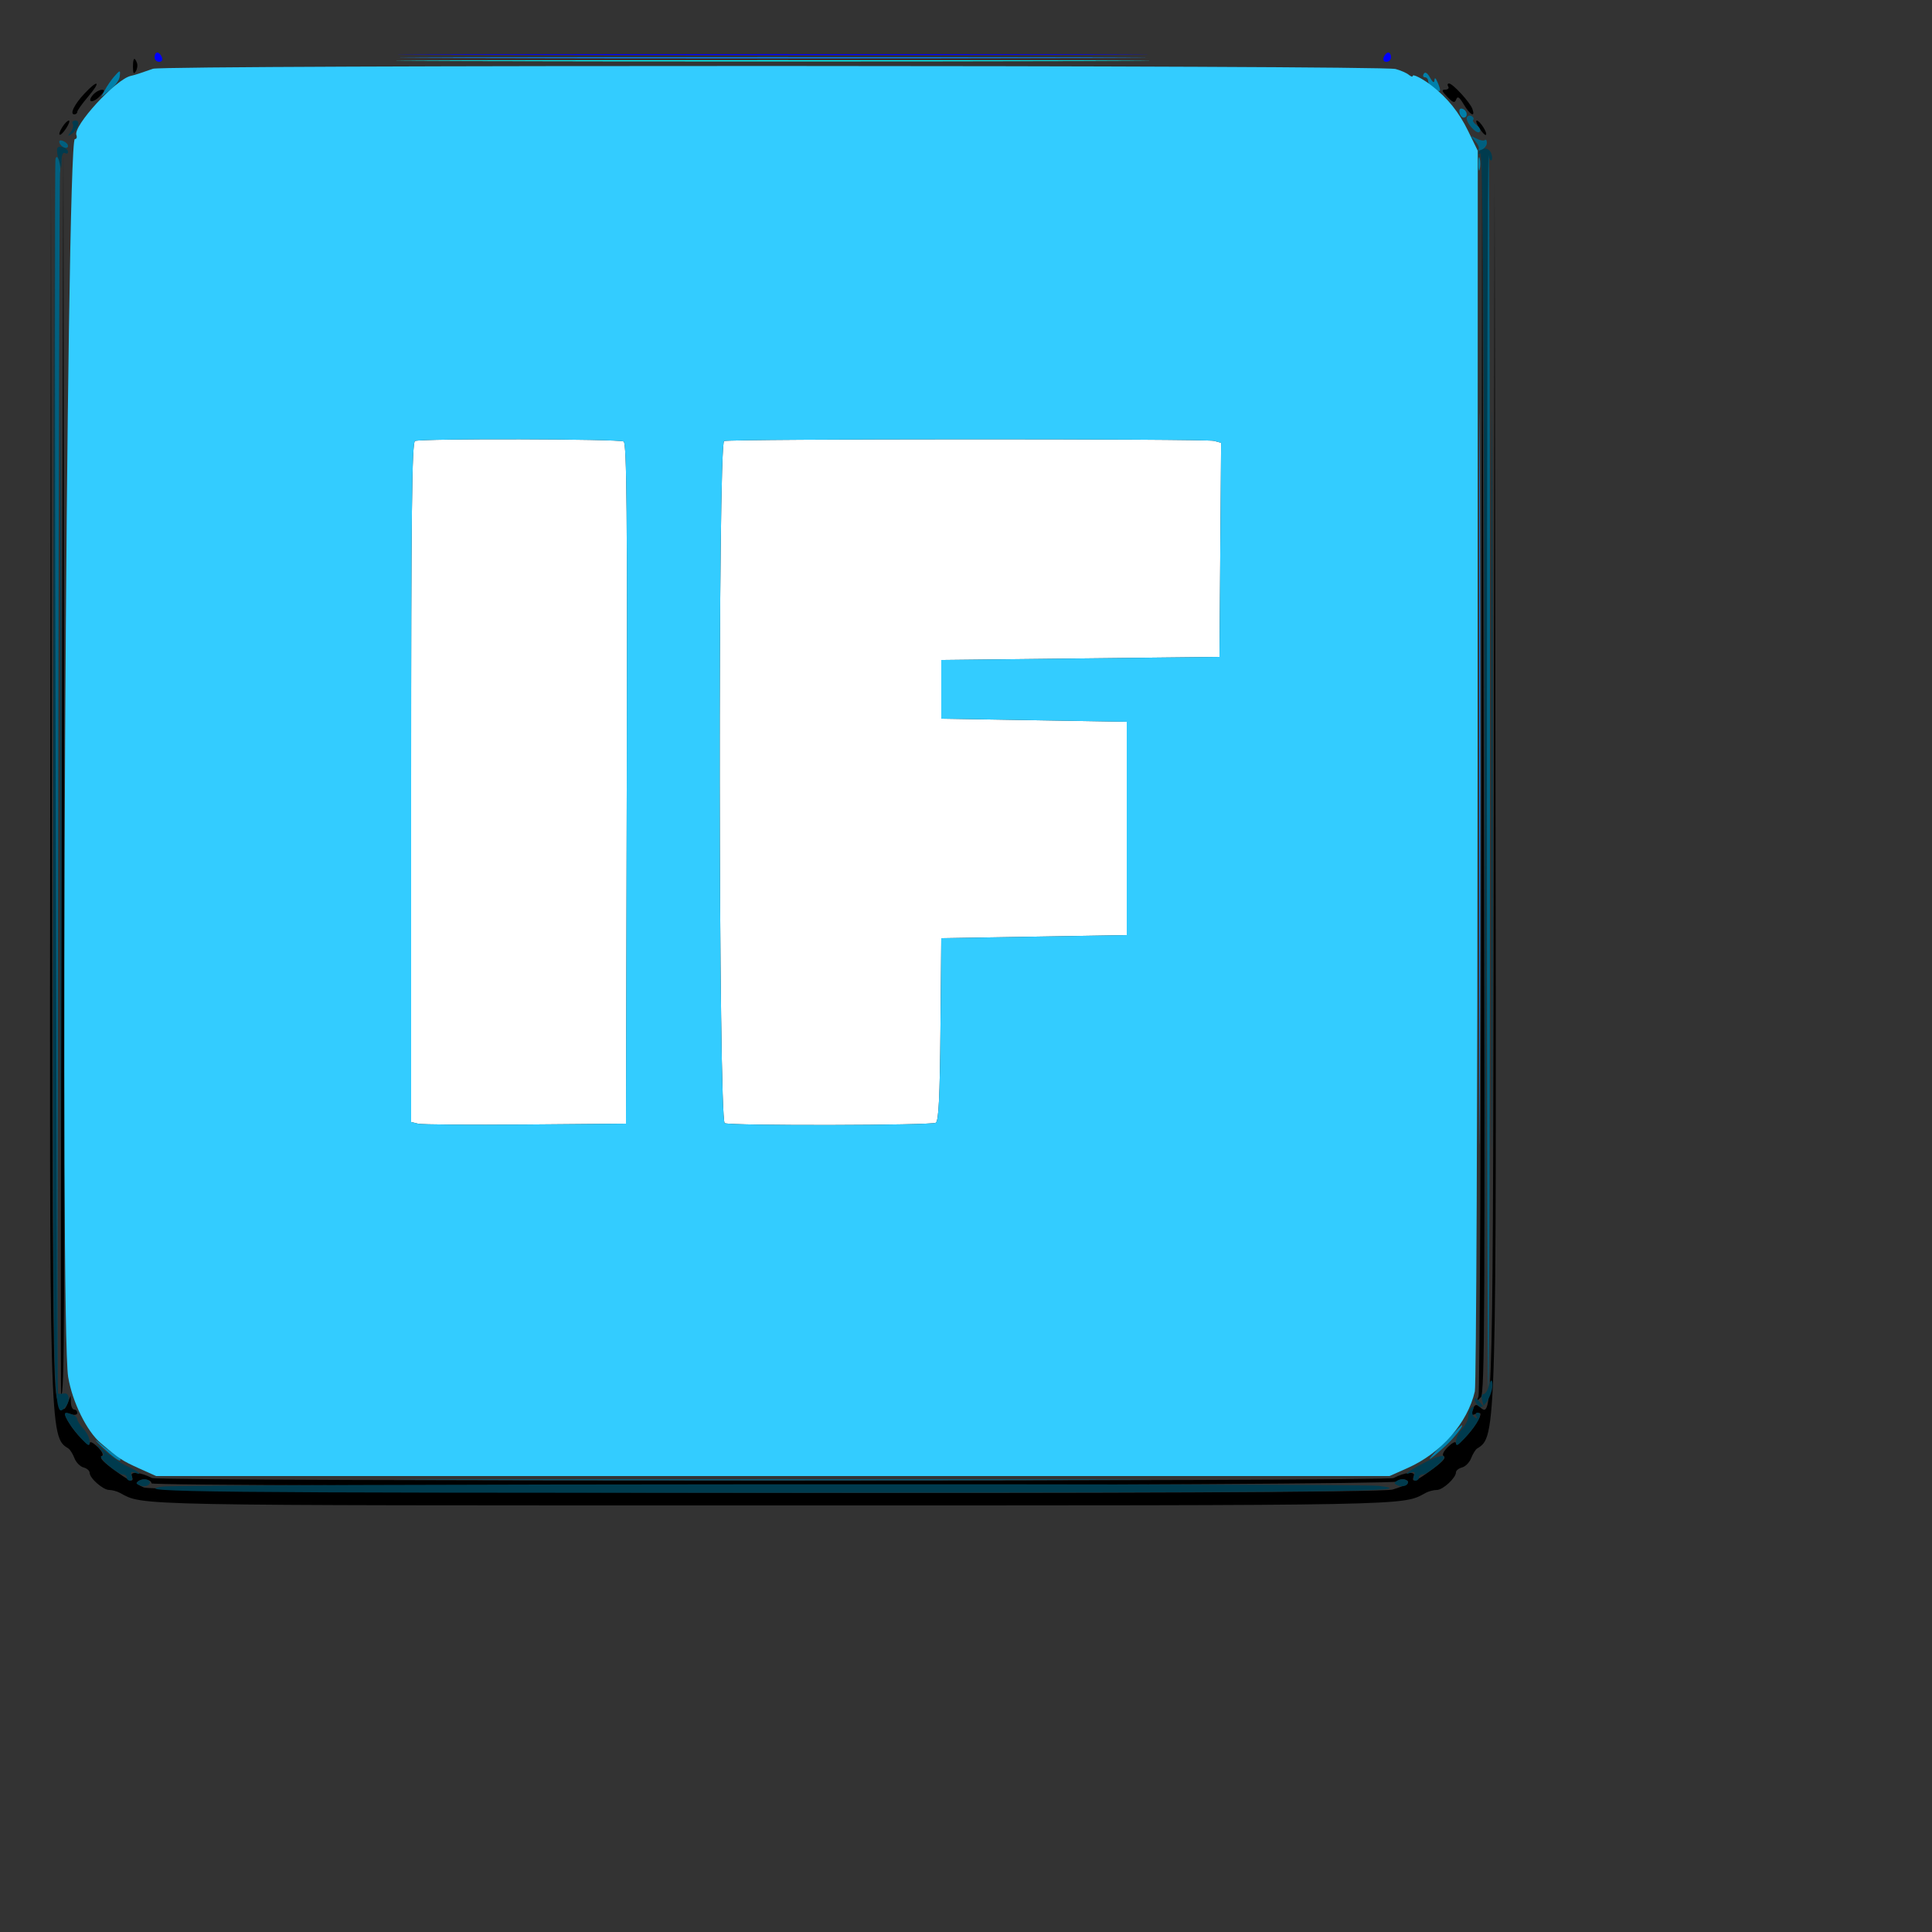 <svg id="svg" version="1.1" width="500" height="500" xmlns="http://www.w3.org/2000/svg" xmlns:xlink="http://www.w3.org/1999/xlink" style="display: block;"><rect width="100%" height="100%" fill="#333333" stroke="none"/><g id="svgg"><path id="path0" d="M34.412 17.400 C 34.421 19.001,34.619 19.293,35.138 18.473 C 35.531 17.852,35.667 16.862,35.440 16.273 C 34.791 14.581,34.399 15.011,34.412 17.400 M21.873 24.200 C 19.246 26.997,17.970 29.600,19.225 29.600 C 19.651 29.600,20.000 29.305,20.000 28.944 C 20.000 28.583,21.288 26.783,22.862 24.944 C 26.227 21.014,25.428 20.413,21.873 24.200 M374.800 22.400 C 375.072 22.840,374.720 23.200,374.019 23.200 C 373.009 23.200,373.124 23.590,374.572 25.073 C 376.089 26.628,376.479 26.738,376.864 25.720 C 377.214 24.796,377.700 25.122,378.837 27.047 C 380.450 29.778,381.871 30.515,381.059 28.200 C 380.465 26.504,375.960 21.600,374.996 21.600 C 374.616 21.600,374.528 21.960,374.800 22.400 M24.119 24.483 C 22.375 26.456,23.877 26.879,25.800 24.956 C 27.070 23.685,27.230 23.208,26.378 23.230 C 25.730 23.247,24.714 23.811,24.119 24.483 M16.137 32.878 C 14.620 35.307,15.533 35.633,17.110 33.225 C 17.840 32.111,18.155 31.200,17.811 31.200 C 17.467 31.200,16.713 31.955,16.137 32.878 M382.890 33.225 C 383.620 34.339,384.373 35.094,384.564 34.903 C 385.038 34.428,382.968 31.200,382.189 31.200 C 381.845 31.200,382.160 32.111,382.890 33.225 M16.000 199.600 C 15.780 288.040,15.690 360.550,15.800 360.733 C 16.678 362.197,16.781 341.629,16.602 199.531 L 16.400 38.800 16.000 199.600 M383.395 199.335 C 383.288 287.629,382.950 360.529,382.645 361.335 C 382.154 362.630,382.224 362.660,383.245 361.600 C 384.247 360.559,384.346 339.060,383.995 199.600 L 383.590 38.800 383.395 199.335 M13.004 202.800 C 12.796 371.987,12.792 371.828,17.671 374.844 C 18.126 375.125,18.841 376.255,19.259 377.355 C 19.677 378.455,20.735 379.542,21.610 379.771 C 22.484 379.999,23.200 380.622,23.200 381.154 C 23.200 382.554,26.668 385.600,28.262 385.600 C 29.010 385.600,30.247 385.934,31.011 386.342 C 37.305 389.705,31.846 389.600,200.000 389.600 C 368.154 389.600,362.695 389.705,368.989 386.342 C 369.753 385.934,371.040 385.600,371.850 385.600 C 373.411 385.600,376.800 382.480,376.800 381.042 C 376.800 380.571,377.516 379.999,378.390 379.771 C 379.265 379.542,380.323 378.455,380.741 377.355 C 381.159 376.255,381.861 375.133,382.300 374.862 C 387.289 371.779,387.286 371.862,387.030 202.000 L 386.796 46.800 386.598 203.277 C 386.387 370.364,386.465 367.041,382.817 364.014 C 382.058 363.384,381.657 363.498,381.293 364.445 C 380.592 366.274,380.656 366.405,382.000 365.889 C 383.462 365.328,383.511 365.884,382.200 368.152 C 380.602 370.917,376.800 374.738,376.800 373.579 C 376.800 372.922,376.039 373.236,374.791 374.408 C 373.668 375.464,373.132 376.511,373.574 376.784 C 374.409 377.300,373.370 378.368,369.077 381.411 C 366.122 383.505,365.251 383.664,365.893 381.990 C 366.382 380.716,363.626 380.989,360.653 382.511 C 358.891 383.412,41.109 383.412,39.347 382.511 C 36.374 380.989,33.618 380.716,34.107 381.990 C 34.749 383.664,33.878 383.505,30.923 381.411 C 26.630 378.368,25.591 377.300,26.426 376.784 C 26.868 376.511,26.332 375.464,25.209 374.408 C 23.961 373.236,23.200 372.922,23.200 373.579 C 23.200 374.738,19.398 370.917,17.800 368.152 C 16.432 365.785,16.537 365.409,18.400 366.000 C 19.318 366.291,20.000 366.144,20.000 365.654 C 20.000 365.184,19.640 364.800,19.200 364.800 C 18.760 364.800,18.377 363.990,18.349 363.000 L 18.299 361.200 17.575 363.000 C 16.620 365.375,16.304 365.282,14.840 362.196 C 13.741 359.881,13.581 342.277,13.400 203.196 L 13.196 46.800 13.004 202.800 M39.200 383.886 C 39.200 384.925,360.321 384.475,361.423 383.434 C 361.986 382.903,363.000 382.680,363.677 382.940 C 365.286 383.558,364.334 384.299,360.400 385.493 C 355.550 386.966,40.599 386.441,37.227 384.954 C 35.436 384.165,35.124 383.741,35.955 383.228 C 37.081 382.532,39.200 382.961,39.200 383.886 " stroke="none" fill="#000000" fill-rule="evenodd"></path><path id="path1" d="M107.400 114.130 C 106.609 114.449,106.400 132.865,106.400 202.451 L 106.400 290.370 108.200 290.808 C 109.190 291.050,121.700 291.147,136.000 291.024 L 162.000 290.800 162.204 202.849 C 162.365 133.017,162.200 114.768,161.404 114.262 C 160.328 113.579,109.075 113.454,107.400 114.130 M187.400 114.140 C 185.791 114.773,185.949 290.056,187.559 290.674 C 189.393 291.377,241.089 291.269,242.188 290.559 C 242.926 290.082,243.229 283.979,243.388 266.360 L 243.600 242.800 267.600 242.400 L 291.600 242.000 291.600 214.400 L 291.600 186.800 267.600 186.400 L 243.600 186.000 243.600 178.400 L 243.600 170.800 279.600 170.400 L 315.600 170.000 315.810 142.296 L 316.021 114.592 314.210 114.102 C 312.078 113.526,188.868 113.562,187.400 114.140 " stroke="none" fill="#ffffff" fill-rule="evenodd"></path><path id="path2" d="M18.822 32.035 C 19.106 32.494,18.857 33.463,18.269 34.189 C 17.515 35.118,17.494 35.331,18.196 34.909 C 20.047 33.797,21.017 31.200,19.581 31.200 C 18.879 31.200,18.538 31.576,18.822 32.035 M14.860 38.303 C 14.644 38.652,14.782 39.986,15.165 41.269 L 15.862 43.600 15.931 41.353 C 15.970 40.072,16.344 39.318,16.800 39.600 C 17.240 39.872,17.600 39.752,17.600 39.333 C 17.600 38.330,15.363 37.490,14.860 38.303 M382.724 39.324 C 382.370 39.896,382.504 40.030,383.076 39.676 C 383.773 39.246,384.048 78.178,384.197 198.153 L 384.394 357.200 384.800 198.400 C 385.023 111.060,385.295 40.110,385.403 40.733 C 385.511 41.357,385.788 41.678,386.019 41.448 C 386.249 41.217,386.211 40.437,385.933 39.715 C 385.350 38.195,383.556 37.976,382.724 39.324 M15.592 201.200 C 15.592 287.000,15.686 321.981,15.800 278.936 C 15.914 235.891,15.914 165.691,15.800 122.936 C 15.686 80.181,15.592 115.400,15.592 201.200 M13.796 202.902 C 13.591 366.314,13.615 367.604,16.788 364.305 C 18.188 362.850,18.062 360.390,16.600 360.635 C 15.830 360.764,15.112 360.764,15.005 360.635 C 14.898 360.506,14.626 289.840,14.401 203.600 L 13.992 46.800 13.796 202.902 M385.992 202.000 C 385.992 286.920,386.086 321.541,386.200 278.936 C 386.314 236.331,386.314 166.851,386.200 124.536 C 386.086 82.221,385.992 117.080,385.992 202.000 M385.348 358.600 C 385.030 359.810,384.392 360.800,383.931 360.800 C 383.435 360.800,383.312 361.537,383.629 362.600 C 384.157 364.371,384.145 364.374,382.908 362.800 C 382.217 361.920,381.639 361.606,381.625 362.102 C 381.611 362.598,382.123 363.438,382.762 363.968 C 384.046 365.034,386.717 360.104,386.191 357.637 C 386.035 356.906,385.690 357.301,385.348 358.600 M380.533 364.533 C 380.240 364.827,380.000 365.742,380.000 366.567 C 380.000 367.392,379.280 368.840,378.400 369.784 C 377.520 370.729,376.800 372.207,376.800 373.070 C 376.800 374.430,377.091 374.323,379.000 372.260 C 382.526 368.449,383.960 365.600,382.353 365.600 C 381.887 365.600,381.762 366.016,382.076 366.524 C 382.441 367.114,382.295 367.229,381.669 366.843 C 381.131 366.510,380.884 365.735,381.120 365.119 C 381.586 363.905,381.374 363.693,380.533 364.533 M16.800 366.011 C 16.800 366.871,18.886 369.975,21.000 372.260 C 22.909 374.323,23.200 374.430,23.200 373.070 C 23.200 372.207,22.480 370.729,21.600 369.784 C 20.720 368.840,20.000 367.730,20.000 367.319 C 20.000 366.908,19.431 366.353,18.735 366.086 C 17.190 365.493,16.800 365.478,16.800 366.011 M25.550 374.600 C 26.896 376.135,27.135 376.801,26.339 376.802 C 25.713 376.803,26.460 377.882,28.000 379.200 C 29.540 380.518,31.250 381.597,31.800 381.598 C 32.350 381.599,32.800 381.960,32.800 382.400 C 32.800 382.840,33.199 383.200,33.686 383.200 C 34.173 383.200,34.349 382.620,34.077 381.911 C 33.723 380.989,33.926 380.754,34.791 381.086 C 37.267 382.036,35.891 380.825,33.000 379.510 C 31.350 378.760,28.565 376.853,26.811 375.273 C 24.788 373.450,24.327 373.204,25.550 374.600 M368.170 378.781 C 364.482 380.730,362.778 382.019,365.033 381.153 C 366.080 380.752,366.297 380.936,365.923 381.911 C 365.651 382.620,365.827 383.200,366.314 383.200 C 366.801 383.200,367.200 382.840,367.200 382.400 C 367.200 381.960,367.650 381.599,368.200 381.598 C 368.750 381.597,370.460 380.518,372.000 379.200 C 375.485 376.217,373.445 375.994,368.170 378.781 M35.950 383.231 C 35.056 383.783,35.119 384.019,36.276 384.463 C 37.063 384.765,38.068 384.652,38.508 384.212 C 39.580 383.140,37.431 382.316,35.950 383.231 M361.550 383.231 C 360.656 383.783,360.719 384.019,361.876 384.463 C 362.663 384.765,363.668 384.652,364.108 384.212 C 365.180 383.140,363.031 382.316,361.550 383.231 M42.000 384.725 C 32.846 386.151,54.882 386.375,200.400 386.333 C 345.673 386.291,369.126 386.022,356.766 384.538 C 351.226 383.873,46.309 384.054,42.000 384.725 " stroke="none" fill="#003b4e" fill-rule="evenodd"></path><path id="path3" d="M379.660 30.304 C 379.026 31.328,382.115 34.947,382.930 34.135 C 383.297 33.769,382.974 33.013,382.211 32.455 C 381.449 31.898,381.023 31.243,381.266 31.001 C 381.508 30.759,381.347 30.338,380.909 30.067 C 380.470 29.796,379.908 29.902,379.660 30.304 M381.802 36.549 C 382.573 37.418,382.944 38.390,382.626 38.707 C 382.309 39.025,382.668 39.047,383.424 38.757 C 384.181 38.466,384.800 37.667,384.800 36.981 C 384.800 36.295,384.573 35.961,384.295 36.239 C 384.017 36.516,383.027 36.344,382.095 35.855 C 380.456 34.997,380.447 35.020,381.802 36.549 M15.383 36.949 C 15.782 38.145,17.600 38.804,17.600 37.752 C 17.600 37.323,17.030 36.752,16.333 36.485 C 15.554 36.186,15.188 36.365,15.383 36.949 M14.355 41.200 C 14.160 42.080,14.184 114.080,14.408 201.200 L 14.816 359.600 15.069 202.800 C 15.208 116.560,15.416 45.460,15.530 44.800 C 15.896 42.677,14.784 39.267,14.355 41.200 M384.808 199.622 C 384.795 287.545,384.966 359.301,385.186 359.081 C 385.717 358.550,385.773 40.706,385.242 40.175 C 385.015 39.949,384.820 111.700,384.808 199.622 M121.000 383.000 C 164.450 383.114,235.550 383.114,279.000 383.000 C 322.450 382.886,286.900 382.792,200.000 382.792 C 113.100 382.792,77.550 382.886,121.000 383.000 " stroke="none" fill="#006080" fill-rule="evenodd"></path><path id="path4" d="M29.440 19.937 C 28.716 20.782,27.690 22.284,27.160 23.275 L 26.195 25.077 28.454 23.300 C 29.697 22.323,30.821 20.821,30.952 19.962 C 31.248 18.020,31.083 18.017,29.440 19.937 M368.467 19.092 C 368.158 19.591,368.287 20.000,368.753 20.000 C 369.219 20.000,369.600 20.453,369.600 21.008 C 369.600 21.562,370.320 22.465,371.200 23.014 C 372.918 24.087,373.082 23.717,372.000 21.200 C 371.531 20.108,371.286 19.981,371.228 20.800 C 371.173 21.572,370.766 21.320,370.086 20.092 C 369.403 18.860,368.829 18.506,368.467 19.092 M377.724 29.150 C 377.876 29.884,378.360 30.465,378.800 30.442 C 379.987 30.380,379.769 28.590,378.524 28.175 C 377.851 27.950,377.551 28.316,377.724 29.150 M382.586 42.400 C 382.586 43.940,382.750 44.570,382.951 43.800 C 383.153 43.030,383.153 41.770,382.951 41.000 C 382.750 40.230,382.586 40.860,382.586 42.400 M373.217 373.899 C 368.503 378.730,369.064 378.806,374.266 374.042 C 376.417 372.071,379.180 368.485,378.228 368.899 C 378.103 368.954,375.848 371.204,373.217 373.899 M26.707 374.740 C 28.855 376.782,30.832 378.234,31.100 377.967 C 31.368 377.699,30.938 377.117,30.145 376.673 C 29.352 376.230,27.375 374.778,25.752 373.447 C 24.128 372.115,24.558 372.697,26.707 374.740 " stroke="none" fill="#0080aa" fill-rule="evenodd"></path><path id="path5" d="M39.600 17.792 C 38.280 18.247,36.660 18.804,36.000 19.030 C 35.340 19.256,34.375 19.532,33.855 19.642 C 30.012 20.457,18.863 32.591,19.774 34.966 C 19.993 35.535,19.810 36.000,19.370 36.000 C 17.134 36.000,15.483 343.561,17.650 356.400 C 18.743 362.879,22.465 370.419,26.086 373.491 C 30.863 377.544,31.631 378.049,36.000 380.018 L 40.400 382.000 200.000 382.000 L 359.600 382.000 364.303 379.912 C 372.960 376.070,379.798 368.273,381.684 360.092 C 382.051 358.502,382.372 285.609,382.398 198.110 L 382.445 39.020 379.942 33.882 C 377.599 29.072,374.669 25.413,370.638 22.262 C 368.271 20.411,365.600 19.037,365.600 19.670 C 365.600 19.959,365.139 19.813,364.575 19.345 C 364.011 18.878,362.481 18.208,361.175 17.856 C 357.477 16.862,42.484 16.799,39.600 17.792 M161.404 114.262 C 162.200 114.768,162.365 133.017,162.204 202.849 L 162.000 290.800 136.000 291.024 C 121.700 291.147,109.190 291.050,108.200 290.808 L 106.400 290.370 106.400 202.451 C 106.400 132.865,106.609 114.449,107.400 114.130 C 109.075 113.454,160.328 113.579,161.404 114.262 M314.210 114.102 L 316.021 114.592 315.810 142.296 L 315.600 170.000 279.600 170.400 L 243.600 170.800 243.600 178.400 L 243.600 186.000 267.600 186.400 L 291.600 186.800 291.600 214.400 L 291.600 242.000 267.600 242.400 L 243.600 242.800 243.388 266.360 C 243.229 283.979,242.926 290.082,242.188 290.559 C 241.089 291.269,189.393 291.377,187.559 290.674 C 185.949 290.056,185.791 114.773,187.400 114.140 C 188.868 113.562,312.078 113.526,314.210 114.102 " stroke="none" fill="#33ccff" fill-rule="evenodd"></path><path id="path6" d="M121.000 15.800 C 164.450 15.914,235.550 15.914,279.000 15.800 C 322.450 15.686,286.900 15.592,200.000 15.592 C 113.100 15.592,77.550 15.686,121.000 15.800 " stroke="none" fill="#00ffff" fill-rule="evenodd"></path><path id="path7" d="M121.800 15.000 C 164.810 15.114,235.190 15.114,278.200 15.000 C 321.210 14.886,286.020 14.792,200.000 14.792 C 113.980 14.792,78.790 14.886,121.800 15.000 M382.792 201.600 C 382.792 285.860,382.886 320.330,383.000 278.200 C 383.114 236.070,383.114 167.130,383.000 125.000 C 382.886 82.870,382.792 117.340,382.792 201.600 " stroke="none" fill="#0080ff" fill-rule="evenodd"></path><path id="path8" d="" stroke="none" fill="#000055" fill-rule="evenodd"></path><path id="path9" d="M40.000 14.800 C 40.000 15.460,40.529 16.000,41.175 16.000 C 41.891 16.000,42.170 15.531,41.889 14.800 C 41.636 14.140,41.107 13.600,40.714 13.600 C 40.321 13.600,40.000 14.140,40.000 14.800 M121.400 14.200 C 164.630 14.314,235.370 14.314,278.600 14.200 C 321.830 14.086,286.460 13.992,200.000 13.992 C 113.540 13.992,78.170 14.086,121.400 14.200 M358.111 14.800 C 357.830 15.531,358.109 16.000,358.825 16.000 C 359.471 16.000,360.000 15.460,360.000 14.800 C 360.000 14.140,359.679 13.600,359.286 13.600 C 358.893 13.600,358.364 14.140,358.111 14.800 " stroke="none" fill="#0000ff" fill-rule="evenodd"></path></g></svg>